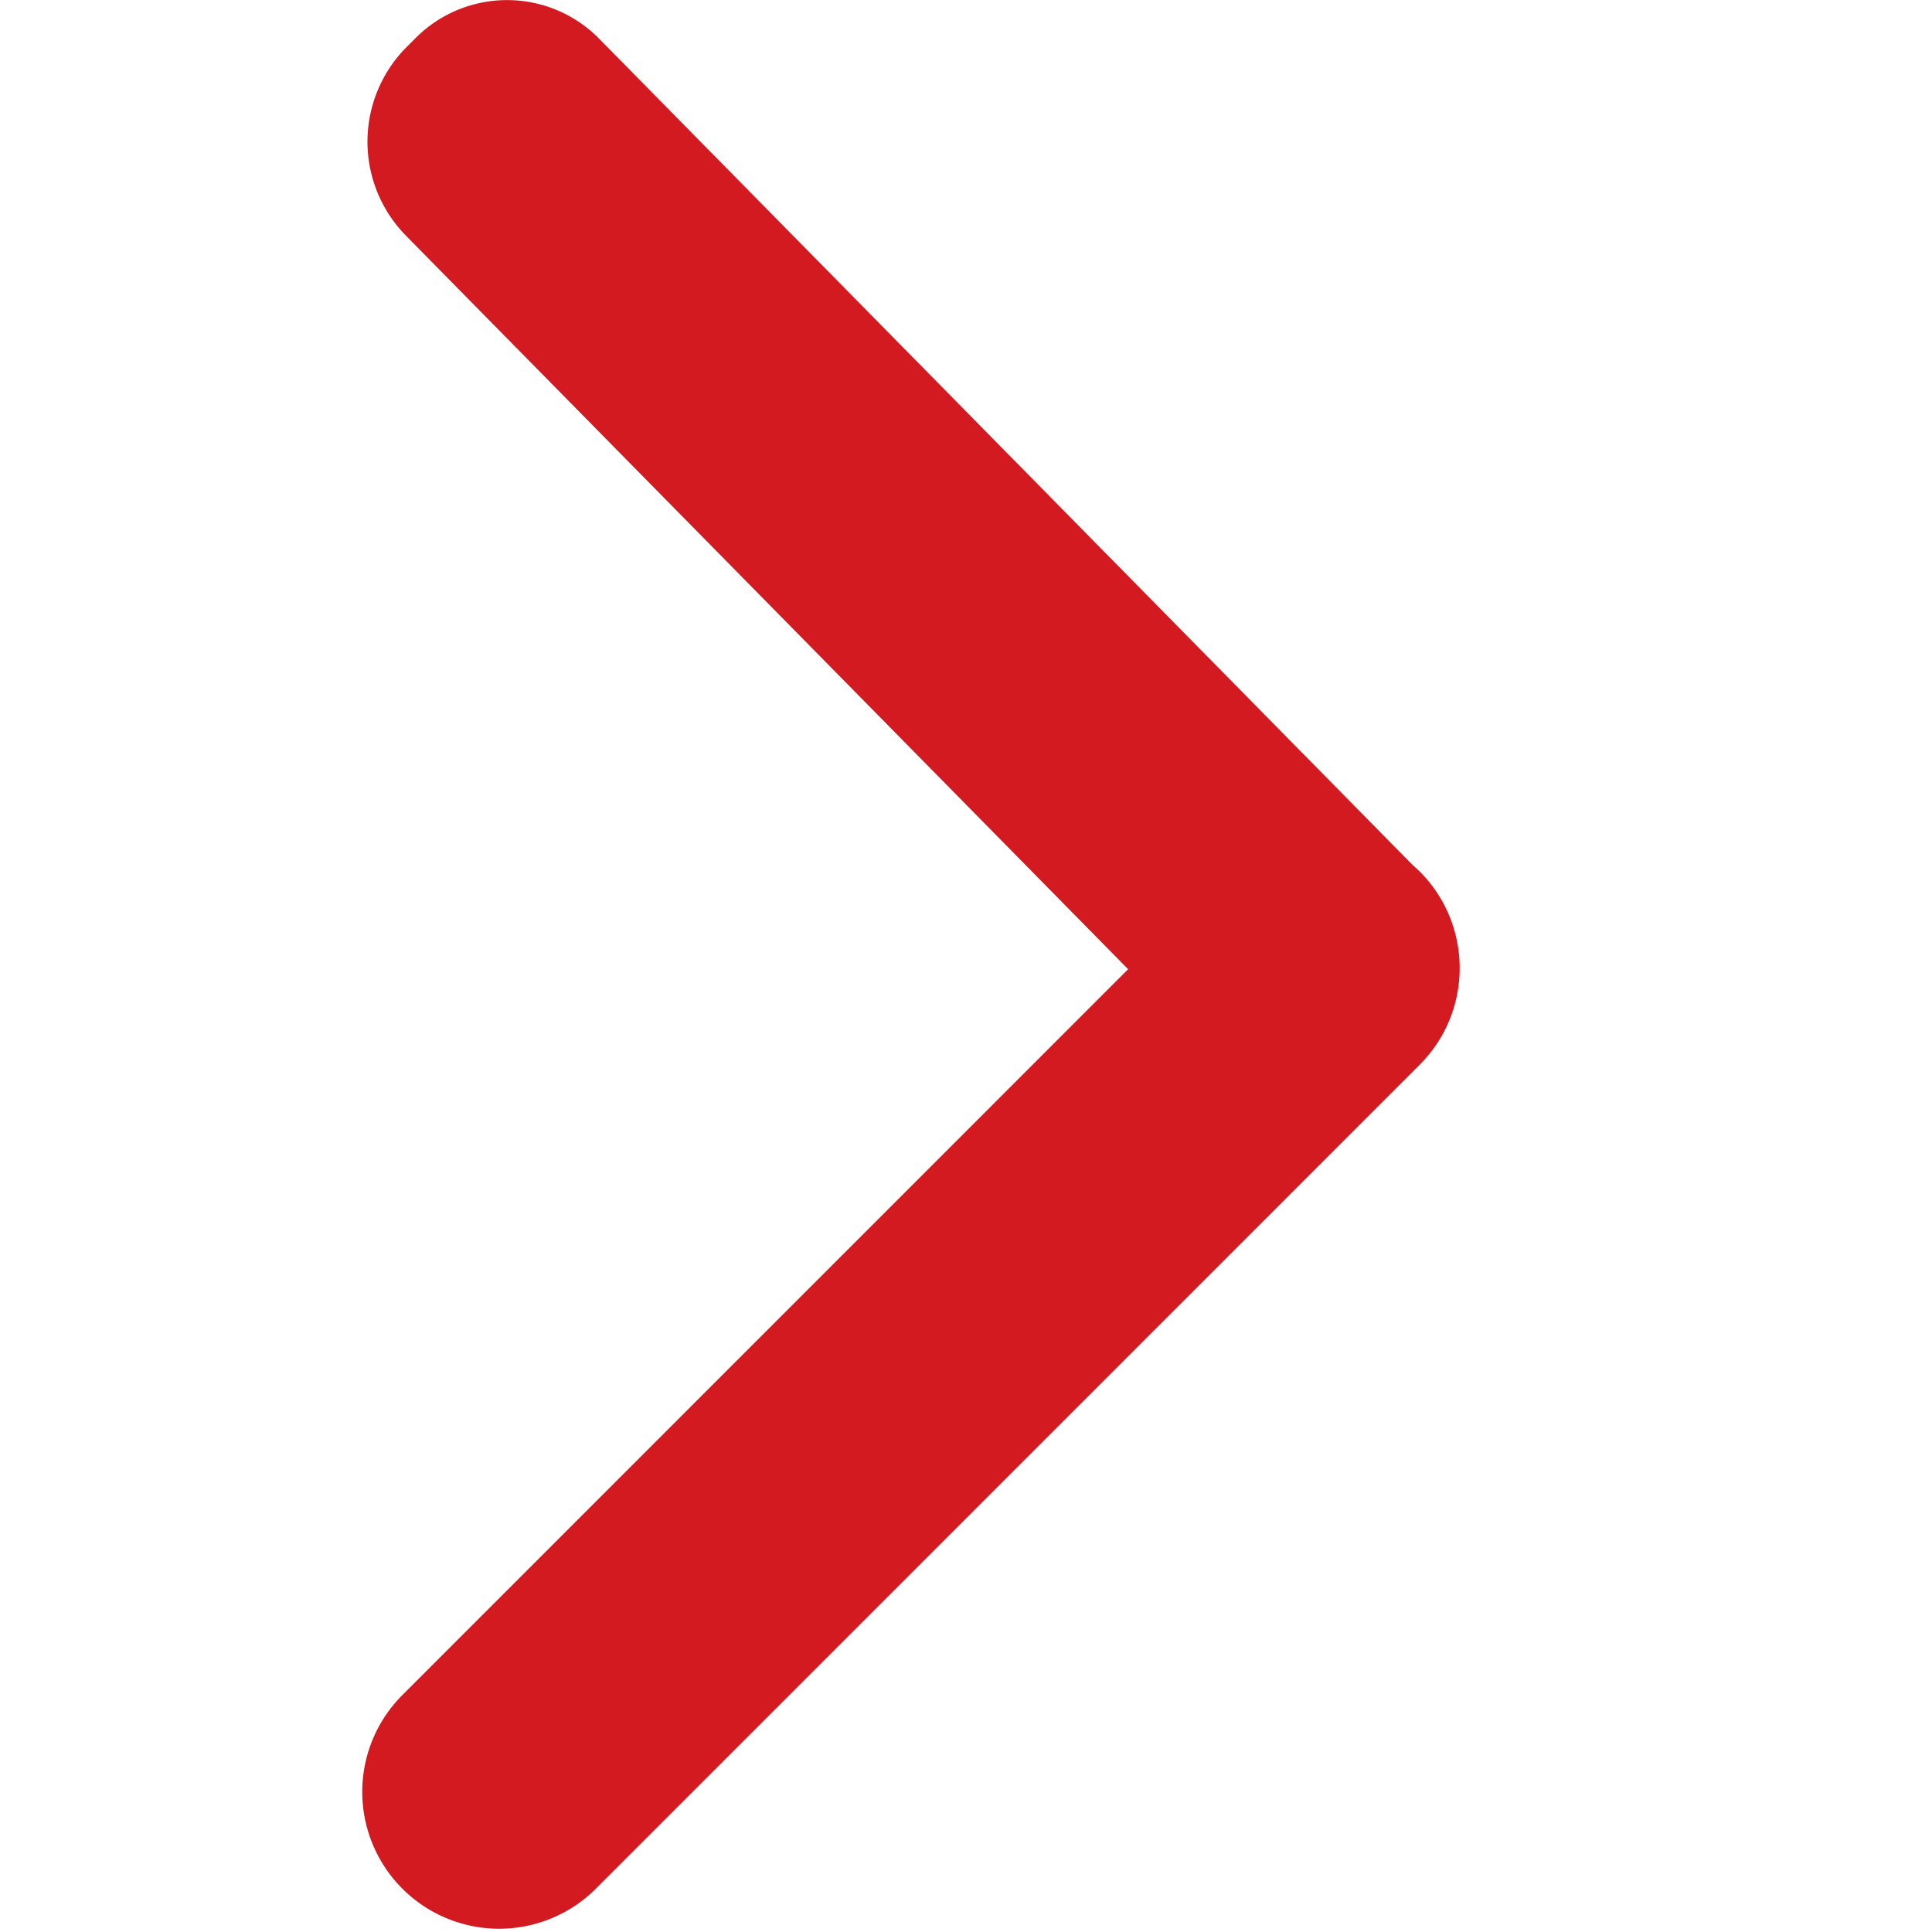 <svg viewBox="-3 0 16 16" xmlns="http://www.w3.org/2000/svg">
  <path fill="#d31a20" fill-rule="evenodd" d="M6.343 8.027L.36 1.95a1.11 1.11 0 0 1 0-1.553L.435.322a1.069 1.069 0 0 1 1.528 0l6.728 6.834.065.06c.443.443.443 1.16 0 1.603l-6.821 6.822a1.133 1.133 0 0 1-1.603-1.603l6.01-6.011z"/>
</svg>